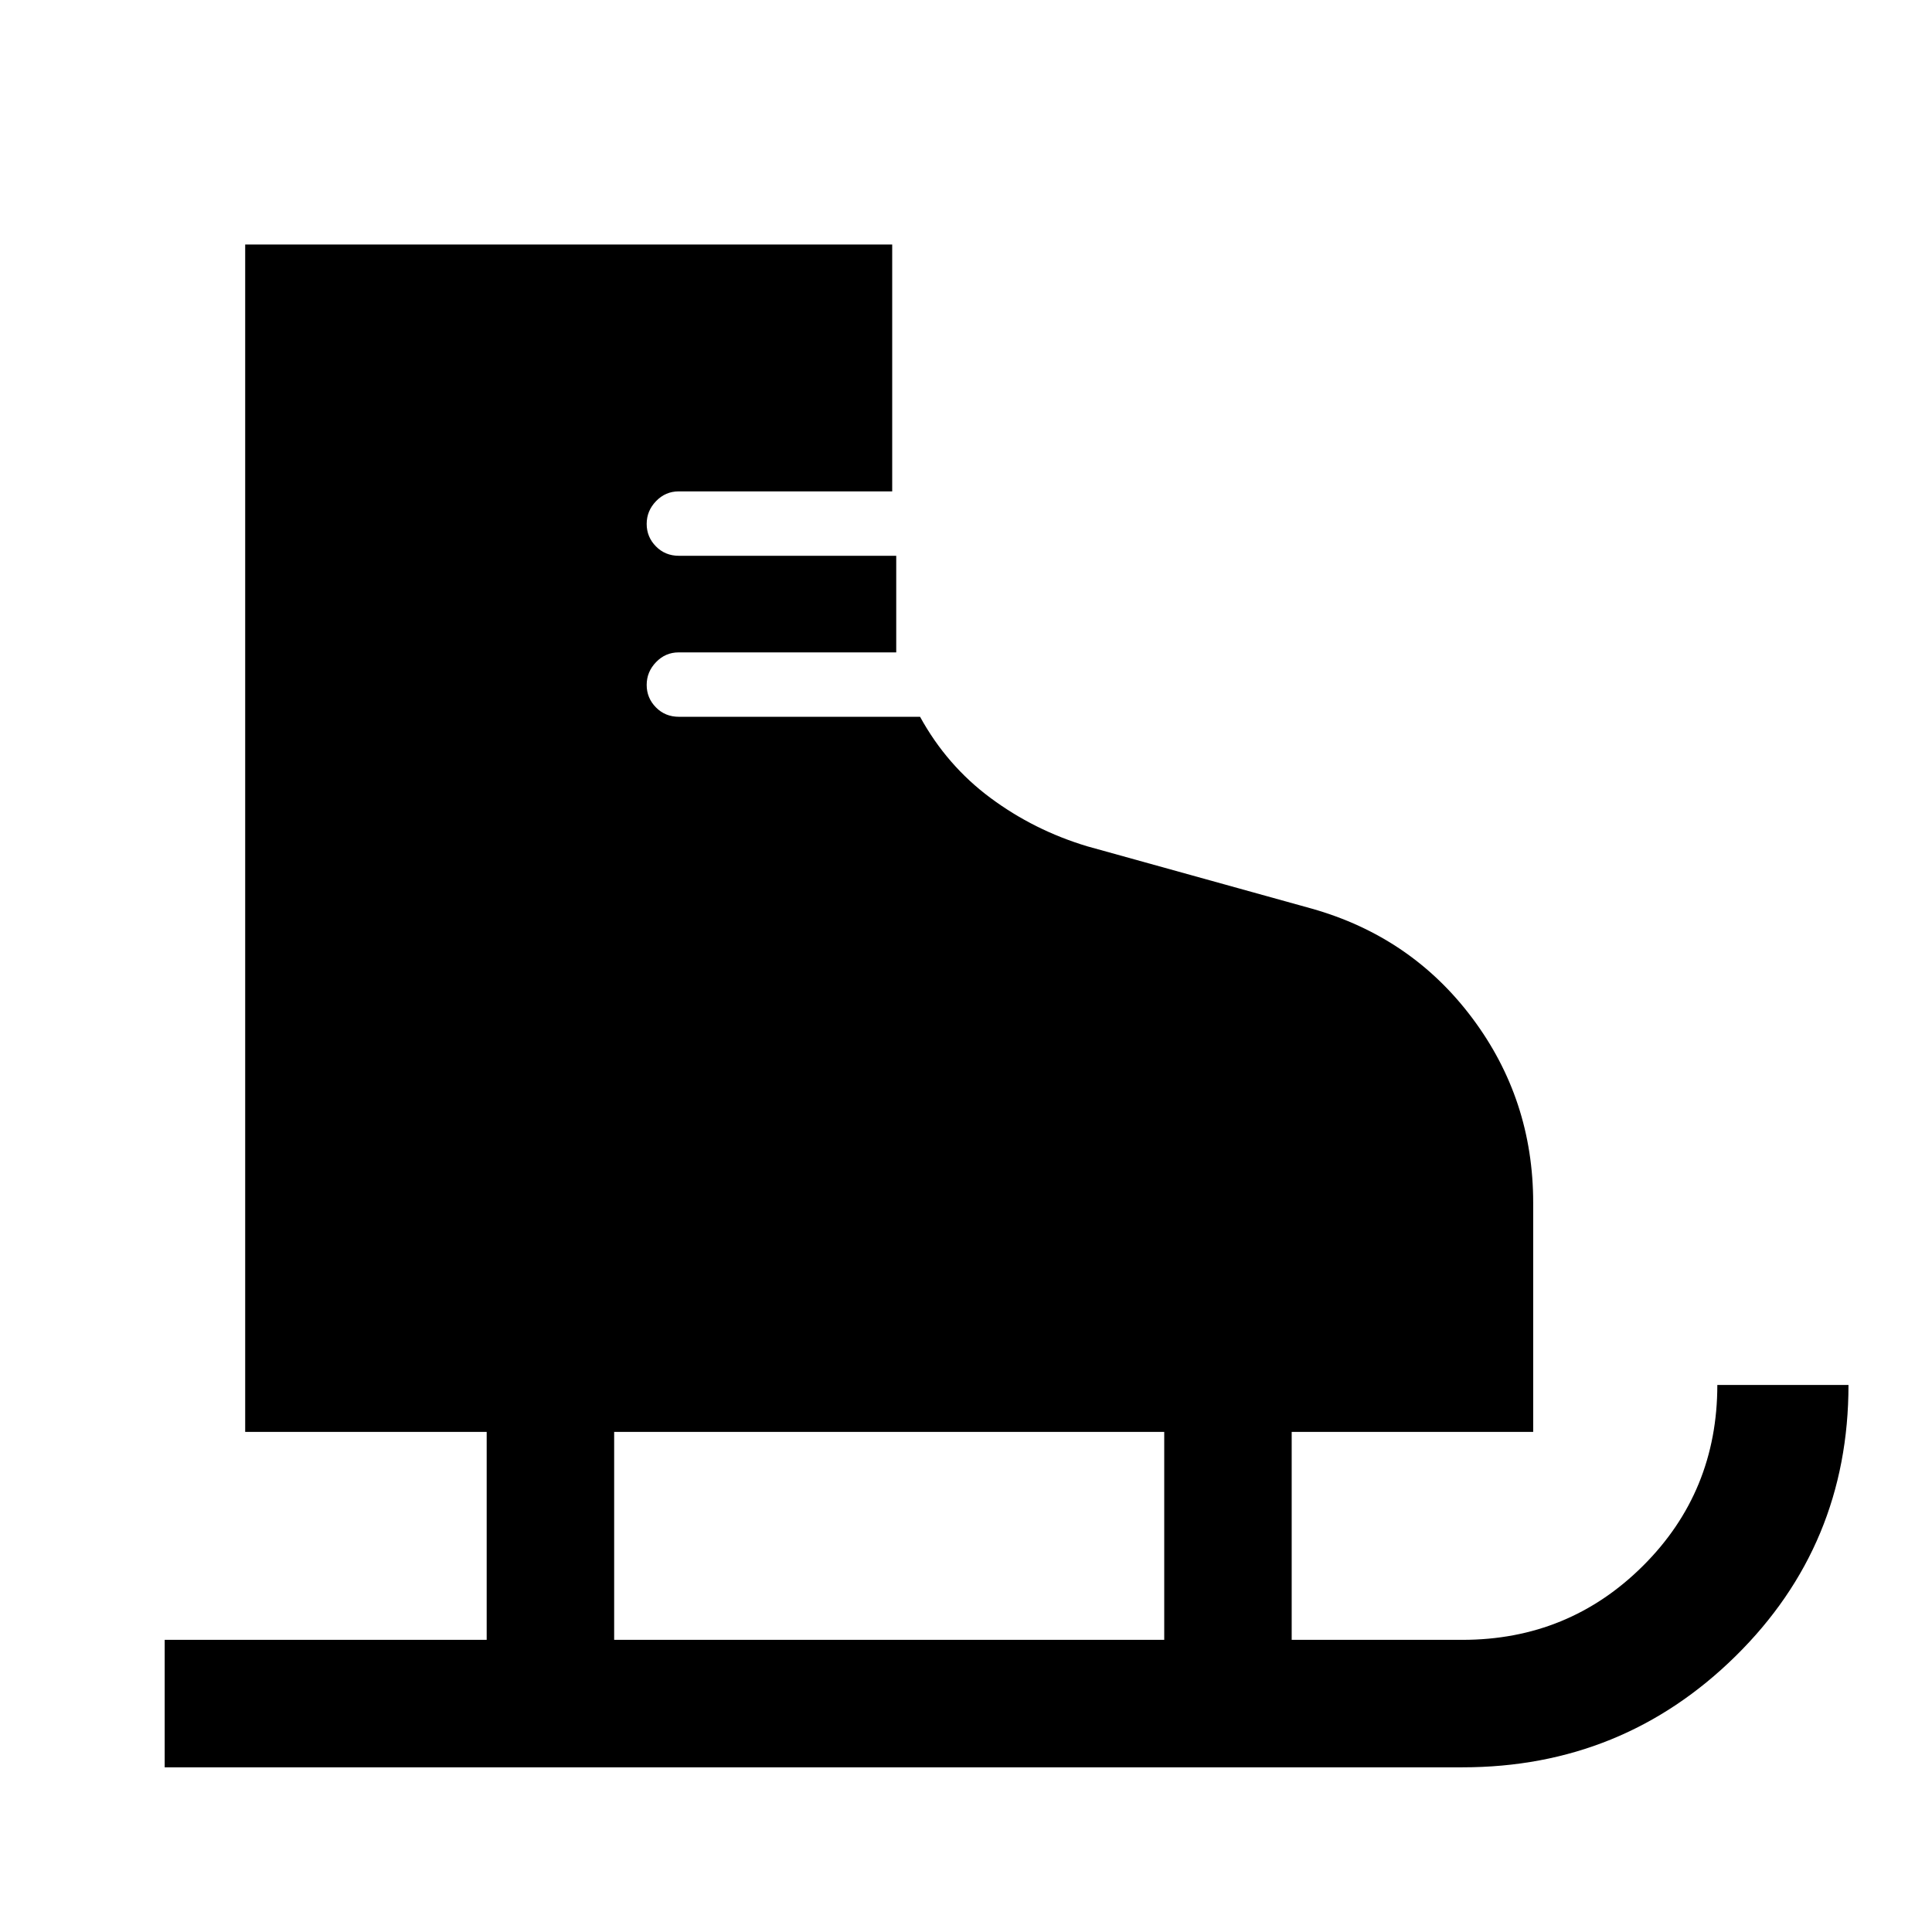 <svg xmlns="http://www.w3.org/2000/svg" height="40" viewBox="0 -960 960 960" width="40"><path d="M81.83-81.83v-63.34h160V-248.5h-120v-590h321.5v122.67H337.21q-6.54 0-11.21 4.83-4.67 4.83-4.67 11.33t4.6 11.17q4.6 4.67 11.4 4.67h108v48H337.21q-6.54 0-11.21 4.83-4.67 4.83-4.67 11.33t4.6 11.17q4.6 4.67 11.4 4.67h119.84q13.33 24.25 35 40.32 21.66 16.08 48 24.01l111.66 31q49.5 14 79.75 54.41t30.25 91.76v113.83h-120v103.33h84.84q52.77 0 89.72-36.77 36.94-36.78 36.94-89.89h65.17q0 79.52-56.11 134.76-56.11 55.24-135.72 55.24H81.83Zm223.34-63.34H578.5V-248.5H305.17v103.33Z"/></svg>